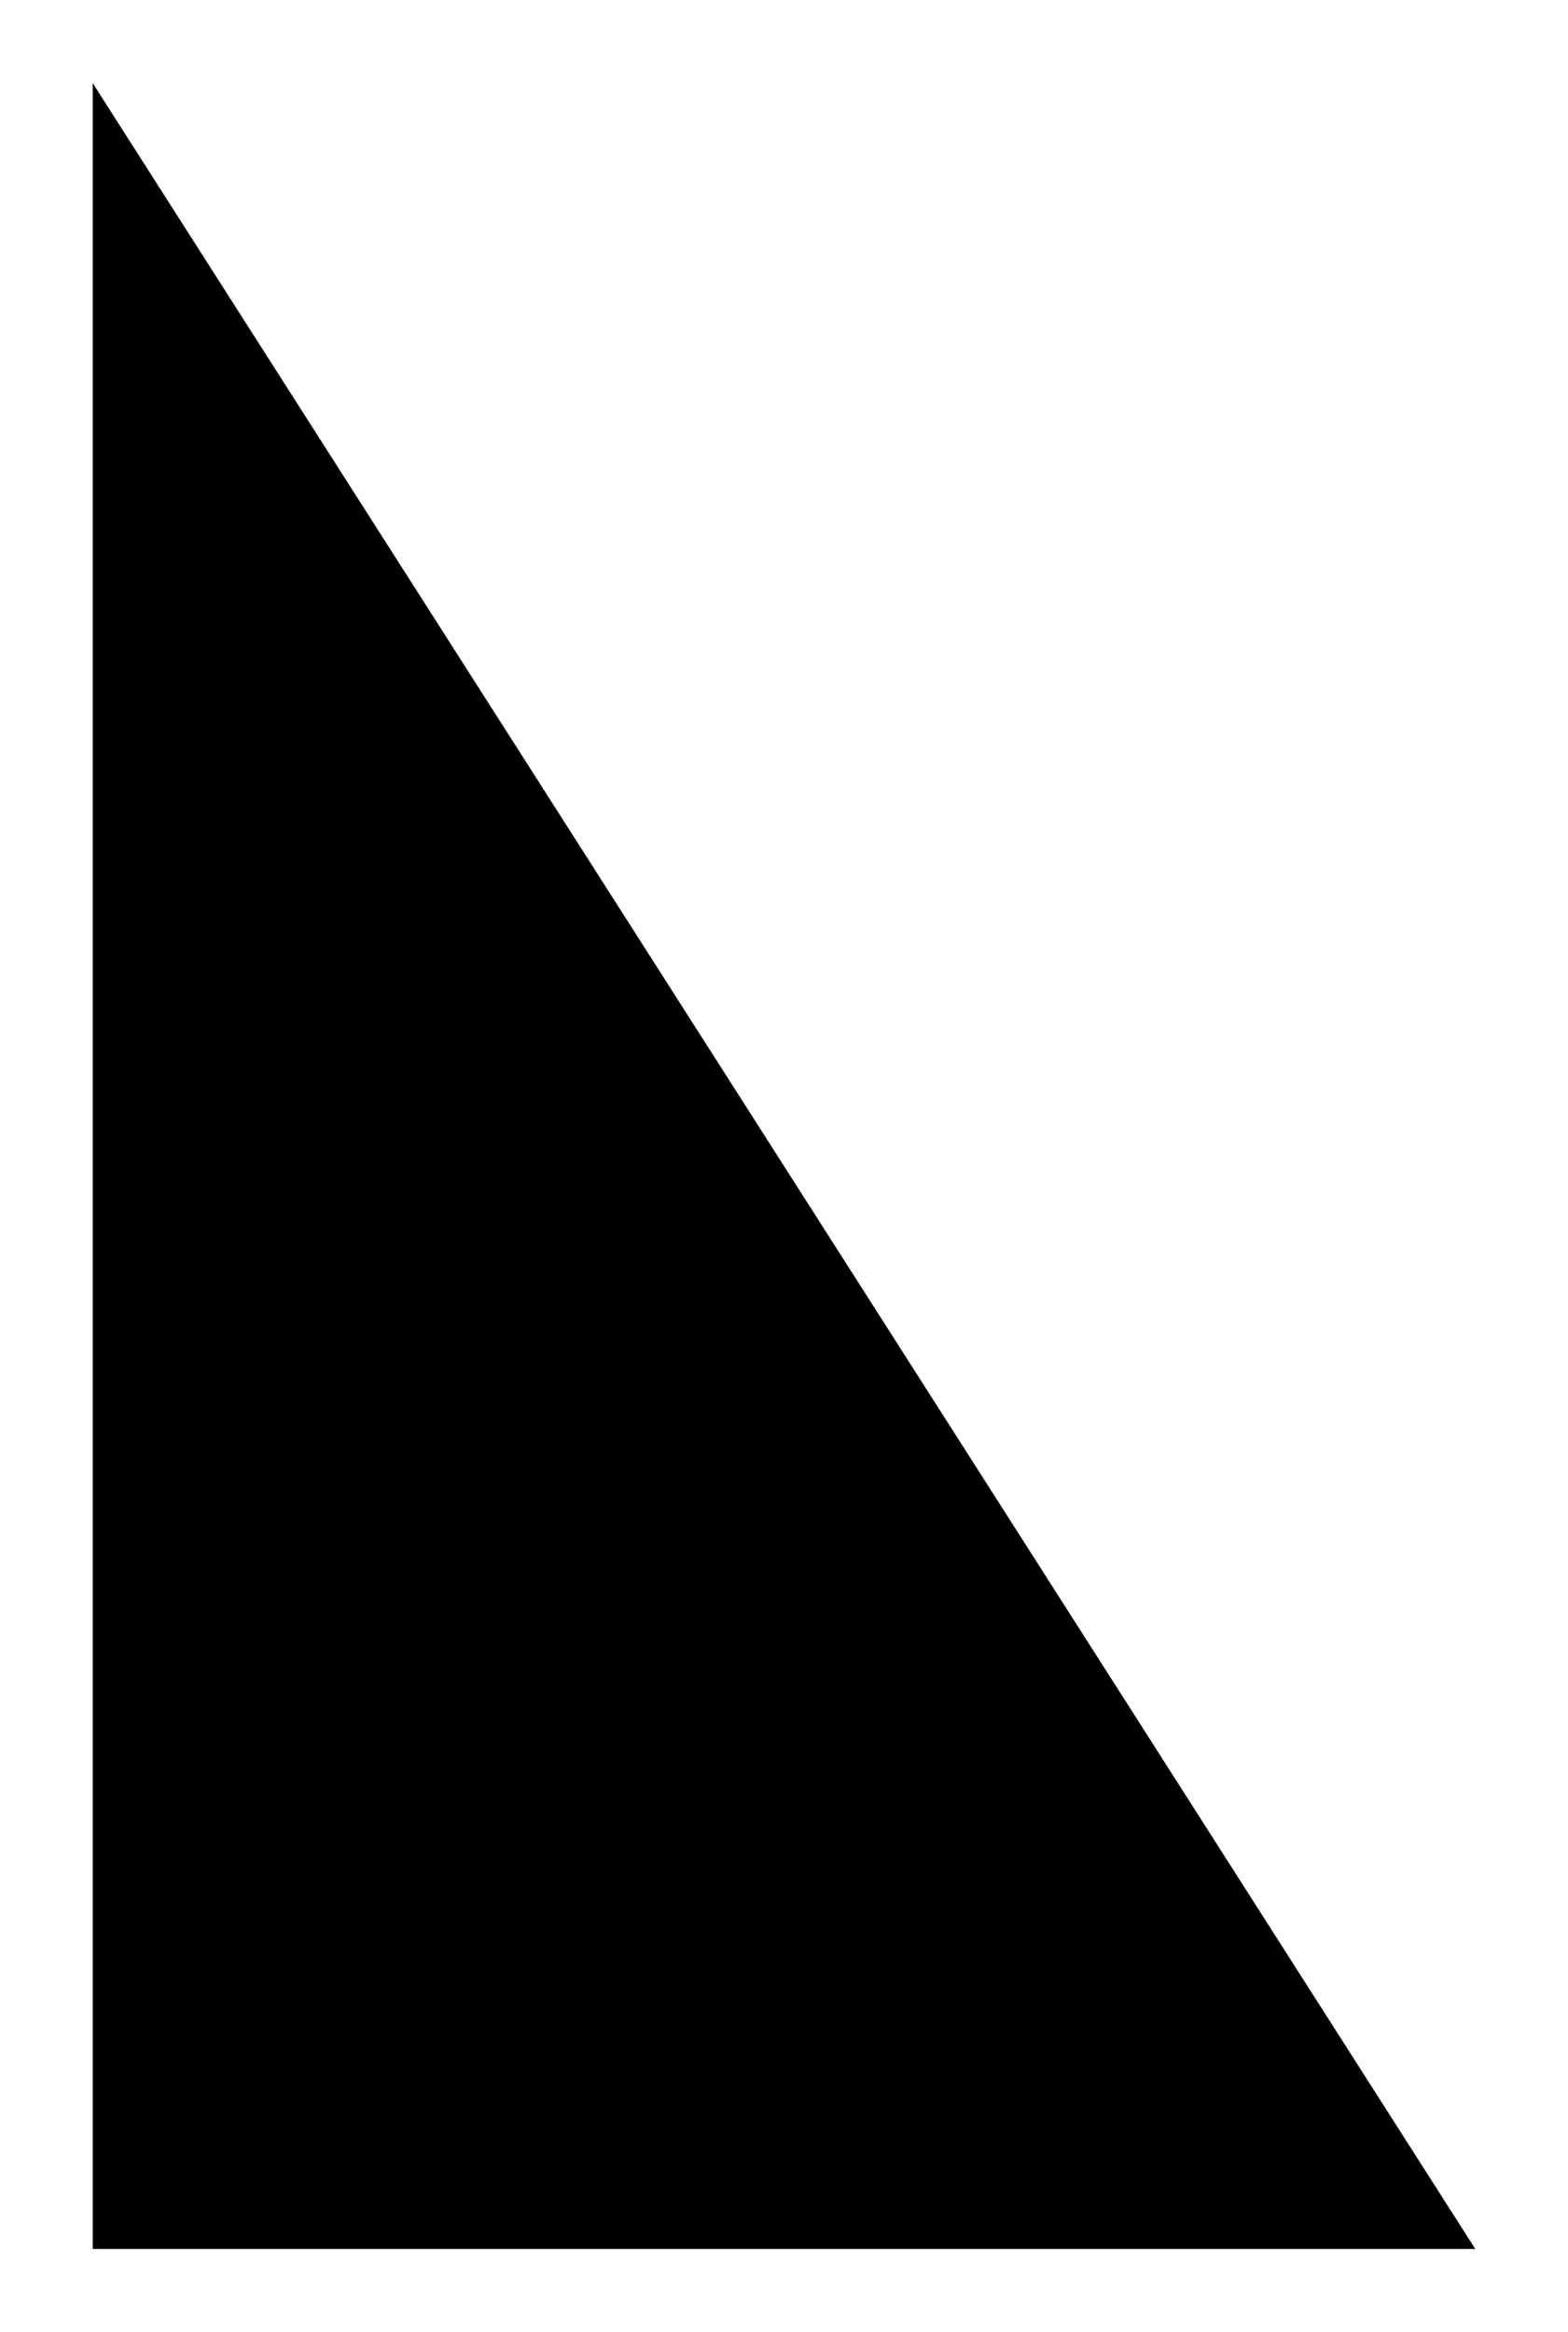 <?xml version="1.0" encoding="utf-8"?>
<!-- Generator: Adobe Illustrator 19.0.1, SVG Export Plug-In . SVG Version: 6.00 Build 0)  -->
<svg version="1.1"  x="0px" y="0px"	 viewBox="0 0 98.1 145.9"  xml:space="preserve">

<polyline class="st0" points="92.3,140.7 5.8,140.7 5.8,5.2 "/>
</svg>
